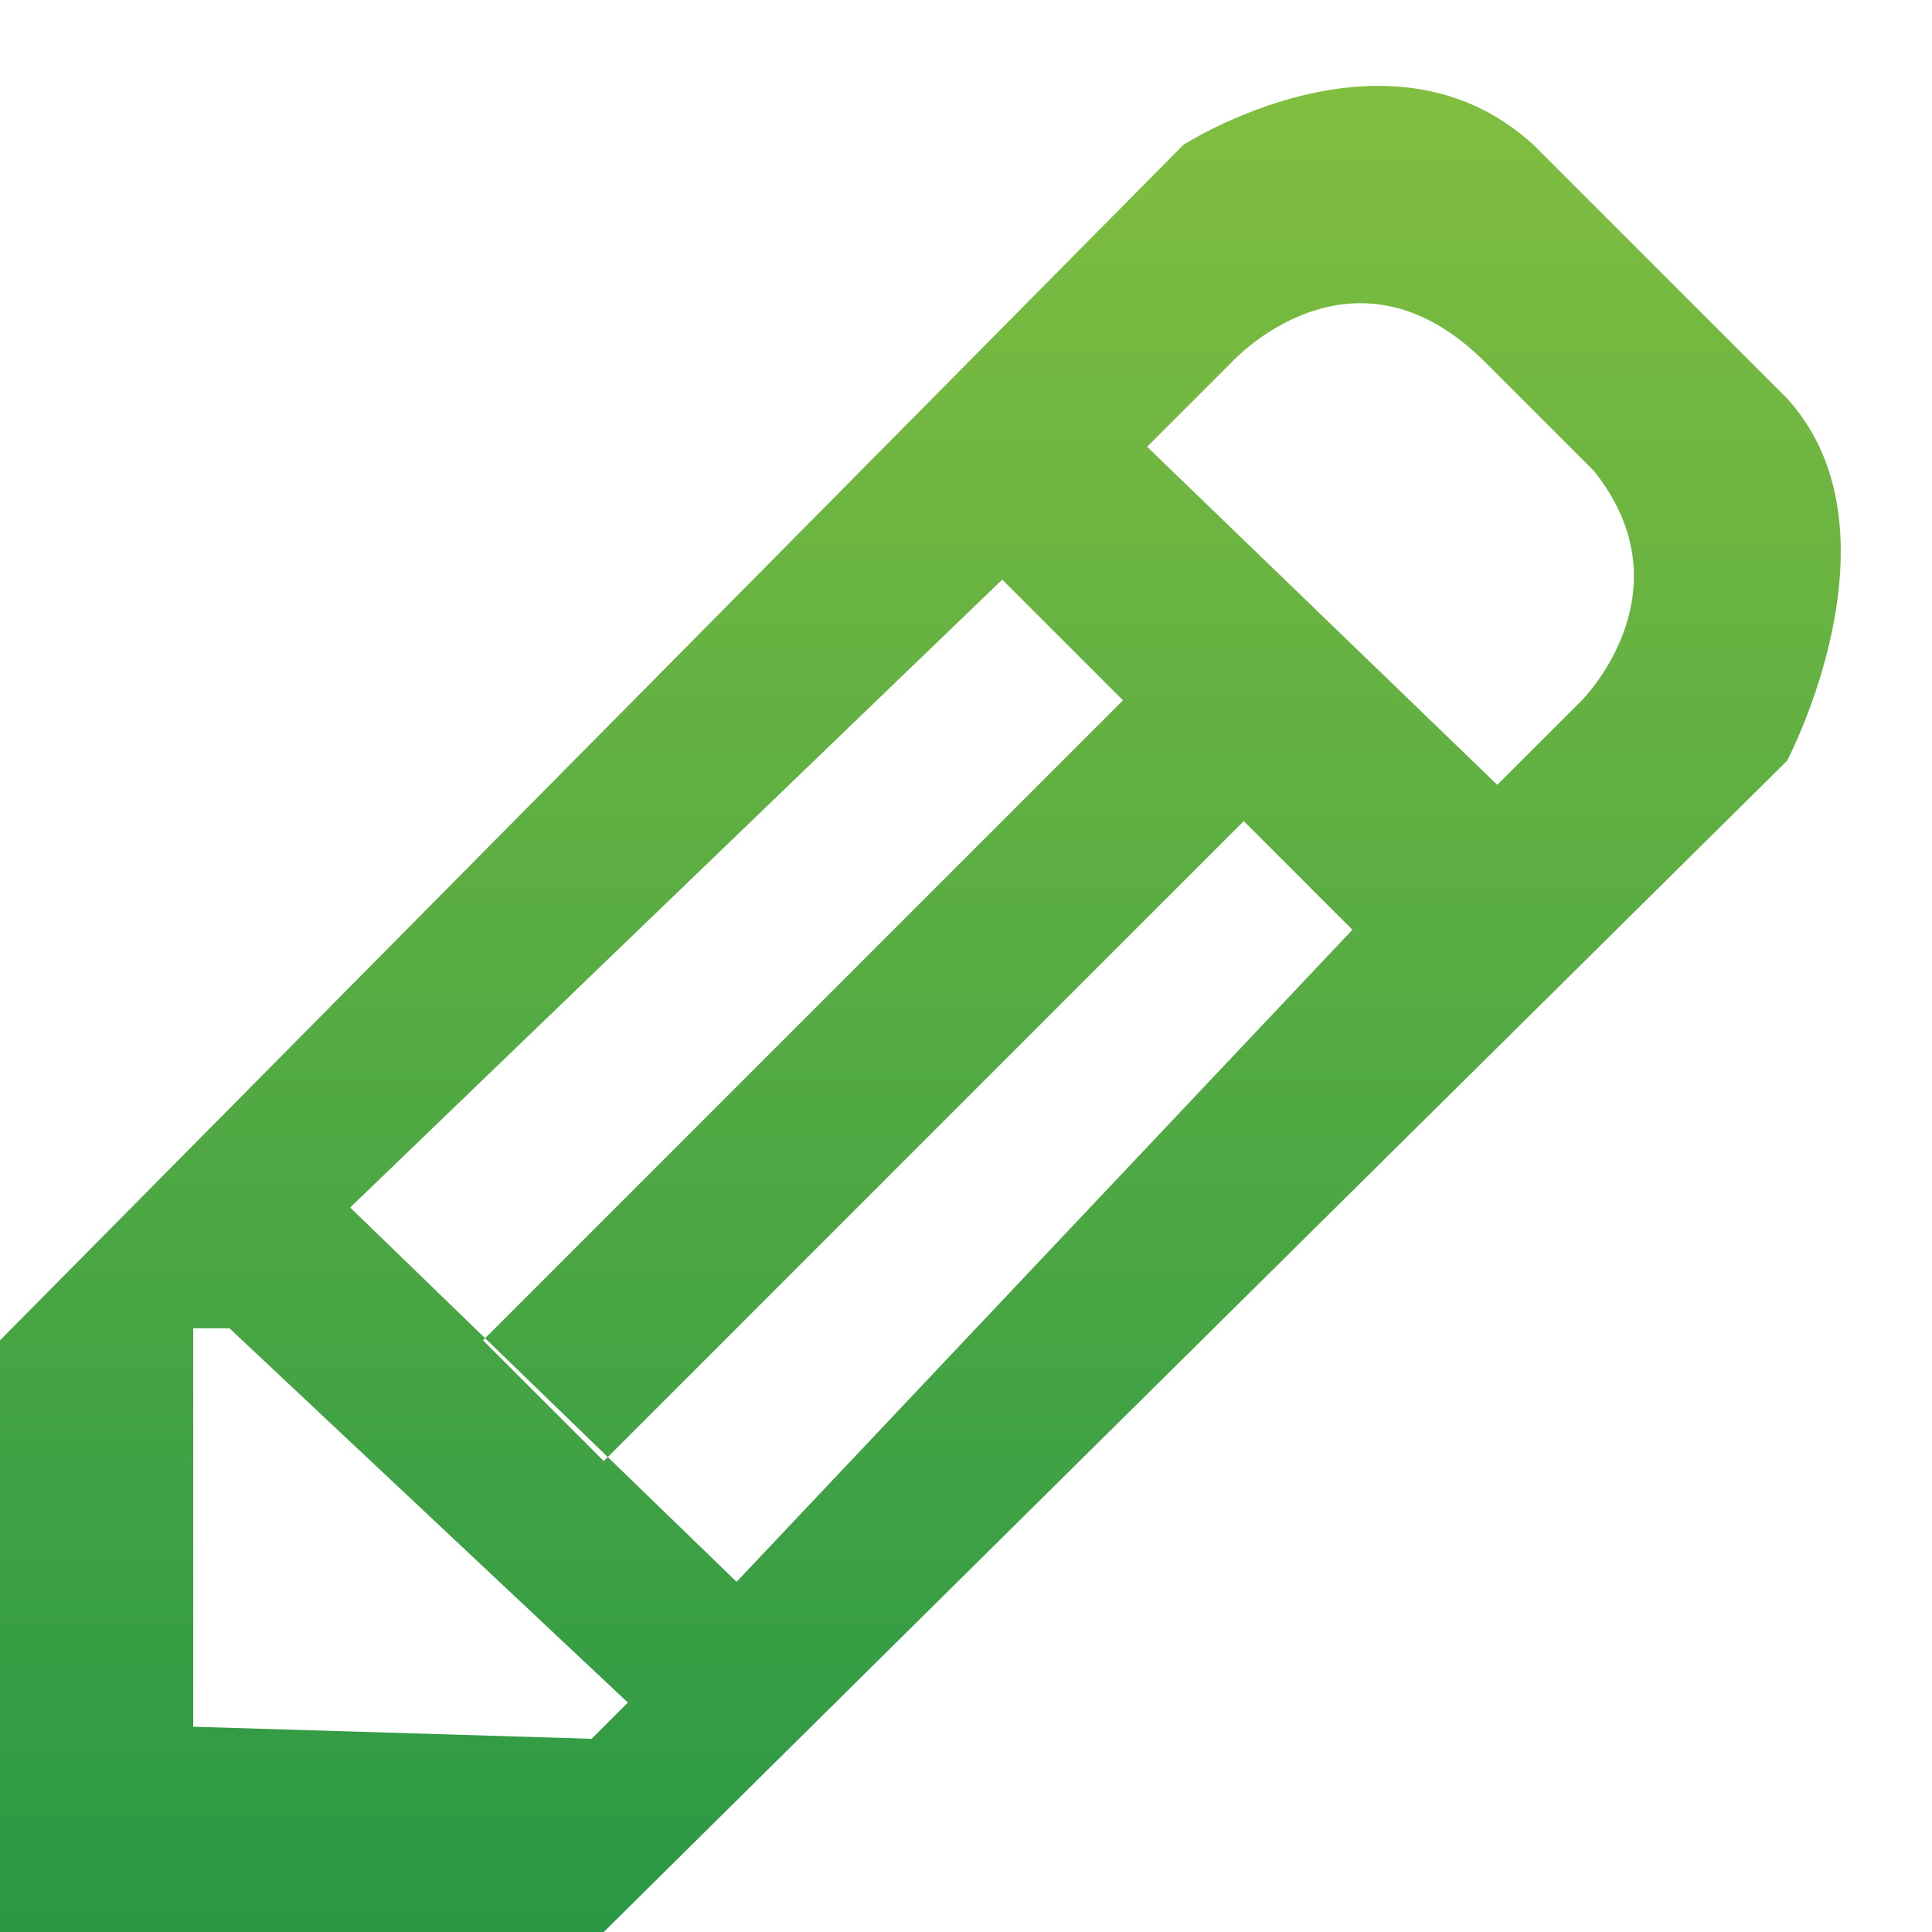 <?xml version="1.0" encoding="utf-8"?>
<!-- Generator: Adobe Illustrator 23.0.1, SVG Export Plug-In . SVG Version: 6.00 Build 0)  -->
<svg version="1.1" id="Layer_1" xmlns="http://www.w3.org/2000/svg" xmlns:xlink="http://www.w3.org/1999/xlink" x="0px" y="0px"
	 viewBox="0 0 16 16" style="enable-background:new 0 0 16 16;" xml:space="preserve">
<style type="text/css">
	.st0{fill-rule:evenodd;clip-rule:evenodd;fill:url(#SVGID_1_);}
</style>
<g>
	<g>
		
			<linearGradient id="SVGID_1_" gradientUnits="userSpaceOnUse" x1="7.622" y1="15.289" x2="7.622" y2="0" gradientTransform="matrix(1 0 0 -1 0 16)">
			<stop  offset="0" style="stop-color:#81BE40"/>
			<stop  offset="1" style="stop-color:#2A9845"/>
		</linearGradient>
		<path class="st0" d="M14.8,3.3c0,0-1.9-1.9-2.1-2.1c-1.2-1.1-2.9,0-2.9,0L0,11.1V16h5l9.8-9.7C14.8,6.3,15.8,4.4,14.8,3.3z
			 M4.9,14.4l-3.3-0.1V11h0.3l3.3,3.1L4.9,14.4z M6.1,13.1L2.9,10l5.4-5.2l2.9,2.9L6.1,13.1z M13.1,5.8l-0.7,0.7L9.5,3.7L10.2,3
			c0,0,1-1.1,2.1,0c0.1,0.1,0.8,0.8,0.9,0.9C14,4.9,13.1,5.8,13.1,5.8z M5,12.1l5.3-5.3l-1-1L4,11.1L5,12.1z"/>
	</g>
</g>
</svg>

